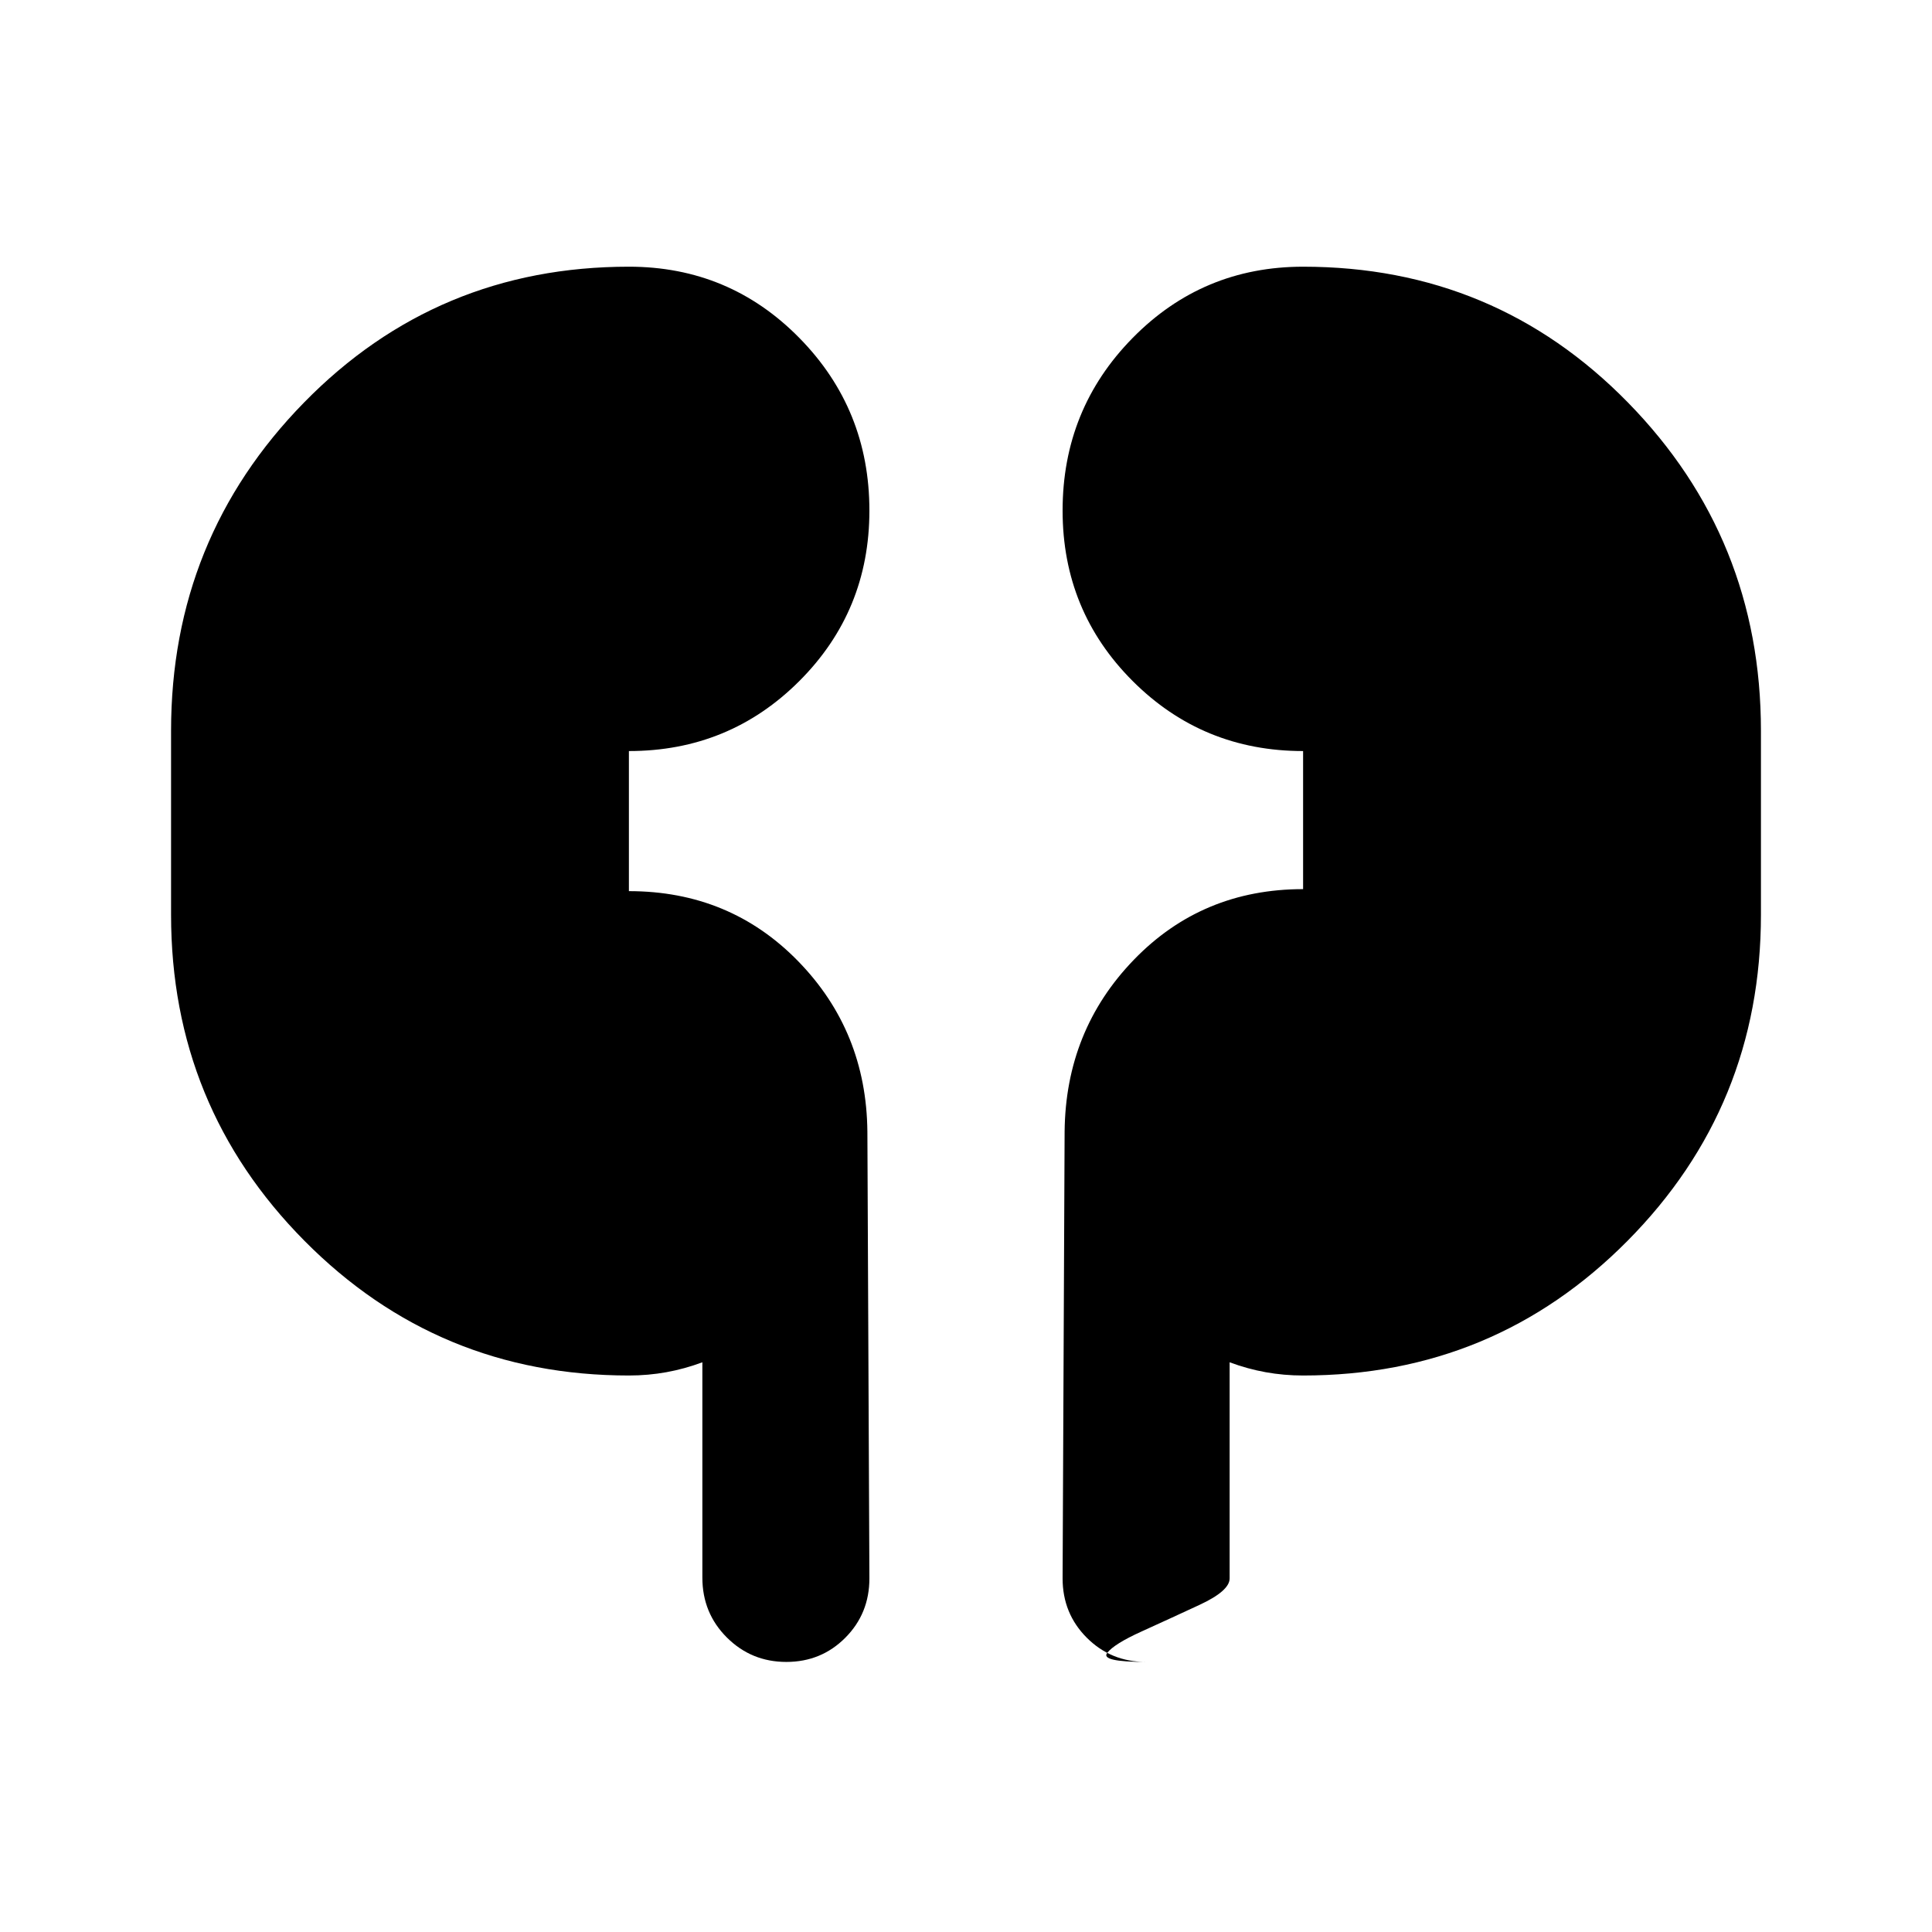 <svg xmlns="http://www.w3.org/2000/svg" height="20" viewBox="0 -960 960 960" width="20"><path d="M312.5-276.521q-94.891 0-161.196-66.903Q85-410.326 85-505.456v-91.414q0-95.608 66.065-163.108 66.065-67.501 161.435-67.501 49.891 0 84.696 35.403Q432-756.674 432-706.304q0 49.891-34.804 84.695-34.805 34.805-84.696 34.805v69.608q50.152 0 84.087 34.805 33.935 34.804 34.413 84.695l1 222q0 17.453-11.963 29.477-11.964 12.024-29.327 12.024-17.362 0-29.536-12.141Q349-158.477 349-176.103v-106.984q-8.805 3.283-17.87 4.924-9.065 1.642-18.63 1.642Zm335 0q-9.565 0-18.63-1.642-9.065-1.641-17.87-4.924v107.391q0 6.196-14.978 13.153-14.978 6.956-28.696 13.174-13.717 6.217-17.174 10.695-3.456 4.479 19.348 4.479-17.452 0-29.476-12.024Q528-158.243 528-175.696l1-222q.478-50.308 34.413-85.404 33.935-35.096 84.087-35.096v-68.608q-49.891 0-84.696-34.805Q528-656.413 528-706.304q0-50.37 34.804-85.772 34.805-35.403 84.696-35.403 95.37 0 161.435 67.501Q875-692.478 875-596.87v91.414q0 95.13-66.304 162.032-66.305 66.903-161.196 66.903Z"/></svg>
